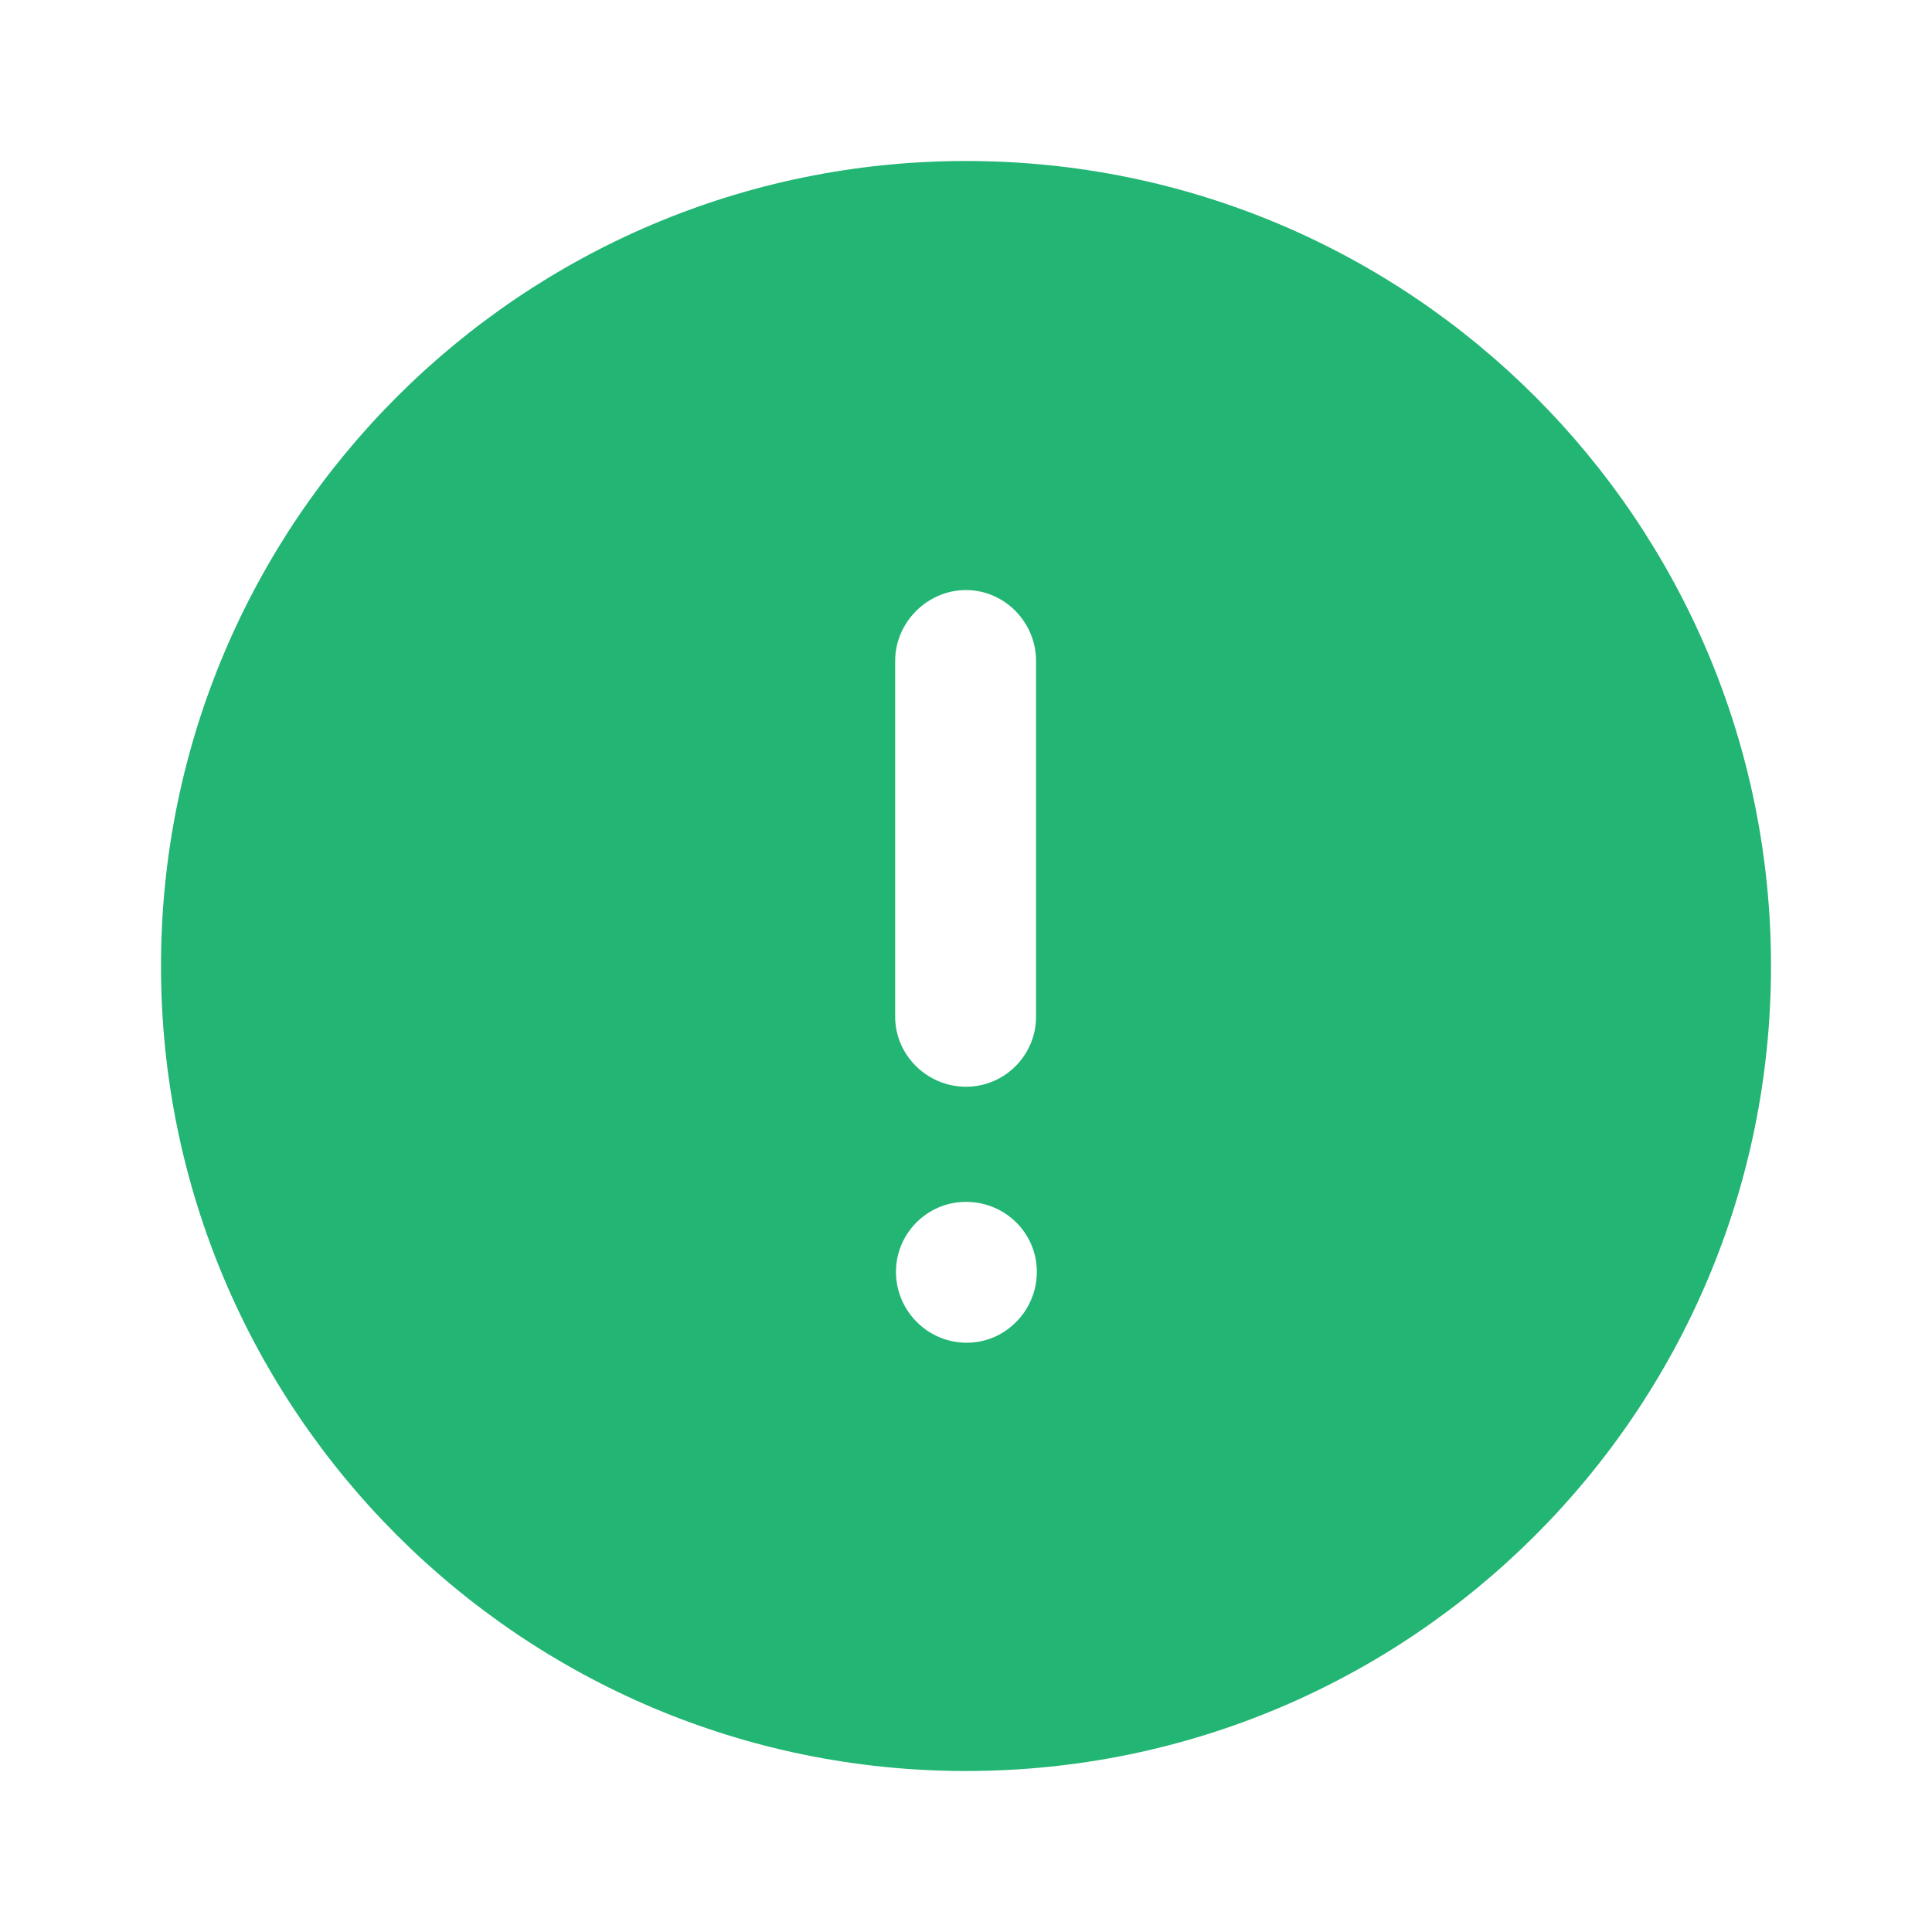<svg width="12" height="12" viewBox="0 0 12 12" fill="none" xmlns="http://www.w3.org/2000/svg">
<path fill-rule="evenodd" clip-rule="evenodd" d="M1 6C1 3.24 3.24 1 6 1C8.765 1 11 3.24 11 6C11 8.76 8.765 11 6 11C3.24 11 1 8.76 1 6ZM5.56 4.105C5.56 3.865 5.76 3.665 6 3.665C6.24 3.665 6.435 3.865 6.435 4.105V6.315C6.435 6.555 6.24 6.75 6 6.75C5.76 6.75 5.56 6.555 5.56 6.315V4.105ZM6.005 8.34C5.76 8.34 5.565 8.14 5.565 7.9C5.565 7.66 5.76 7.465 6 7.465C6.245 7.465 6.44 7.66 6.44 7.9C6.44 8.14 6.245 8.34 6.005 8.34Z" fill="#22B573"/>
</svg>
